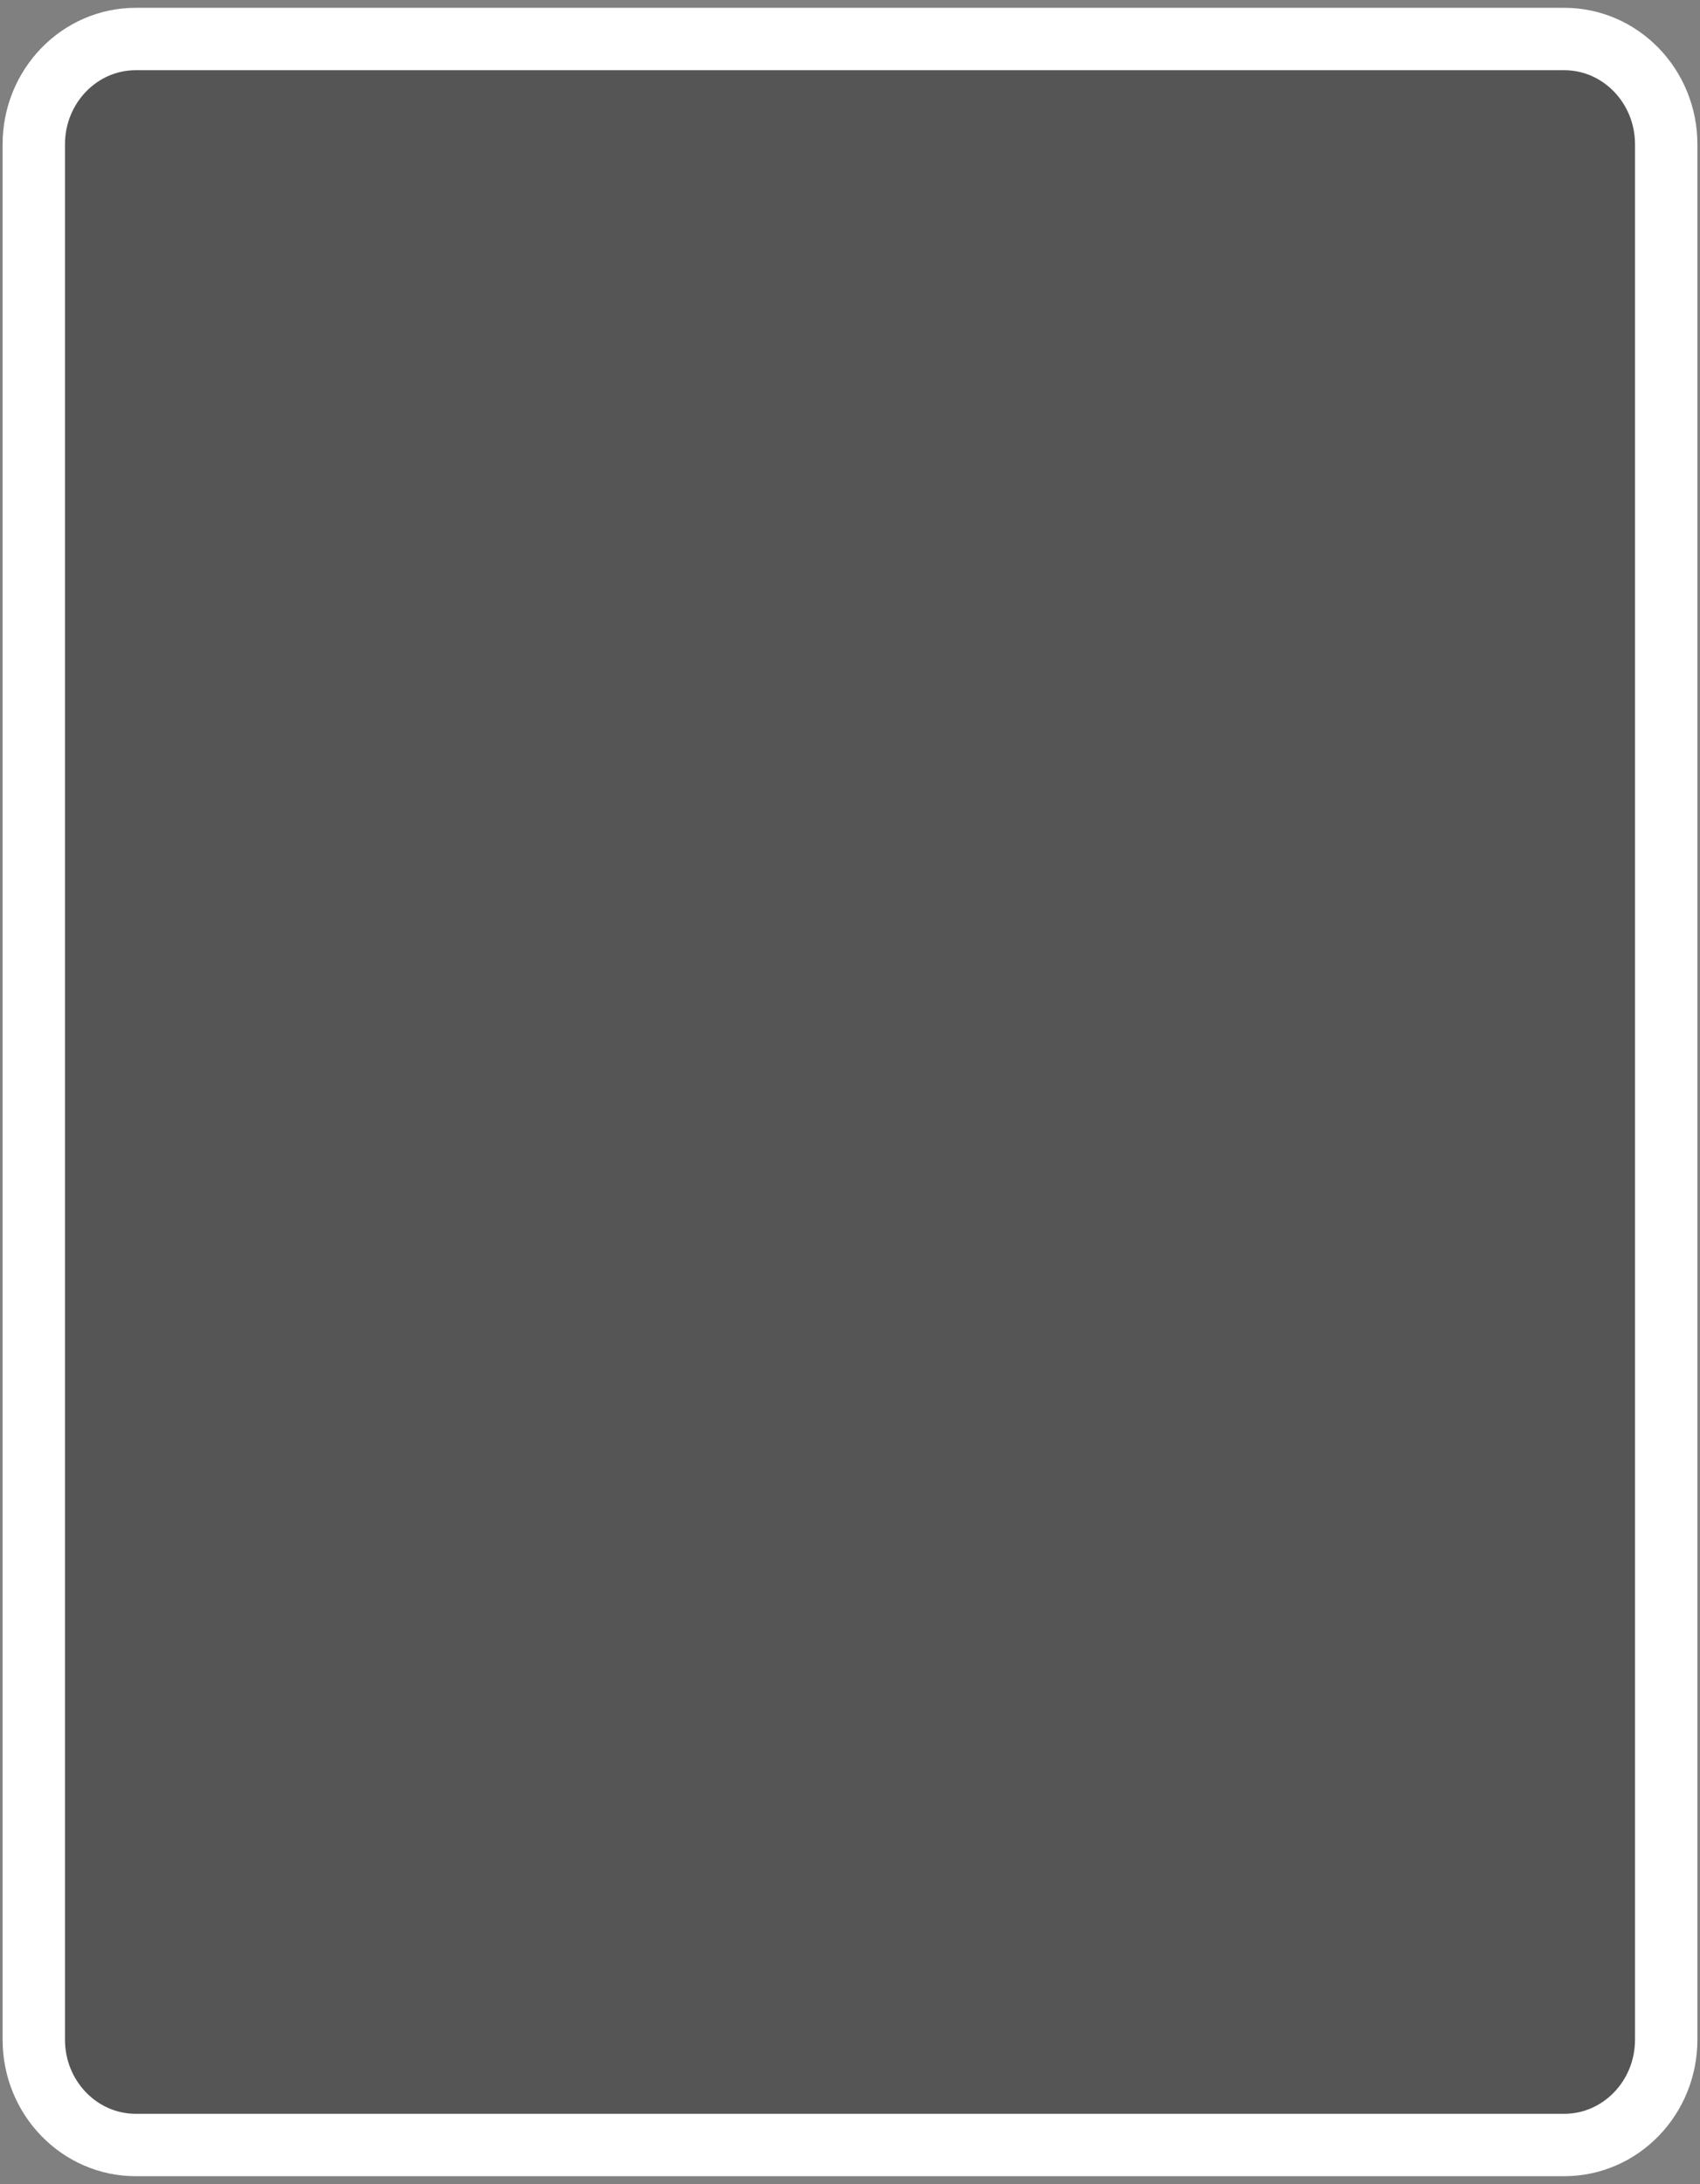 <?xml version="1.0" encoding="UTF-8" standalone="no"?><svg width='109' height='140' viewBox='0 0 109 140' fill='none' xmlns='http://www.w3.org/2000/svg'>
<rect x="0" y="0" width="109" height="140" fill="#808080" stroke="none"/>
<path d='M100.292 2.5H8.708C5.096 2.5 2.167 5.522 2.167 9.25V130.75C2.167 134.478 5.096 137.5 8.708 137.5H100.292C103.905 137.5 106.833 134.478 106.833 130.75V9.25C106.833 5.522 103.905 2.5 100.292 2.5Z' fill='#555555' stroke='white' stroke-width='4' stroke-linejoin='round'/>
</svg>
